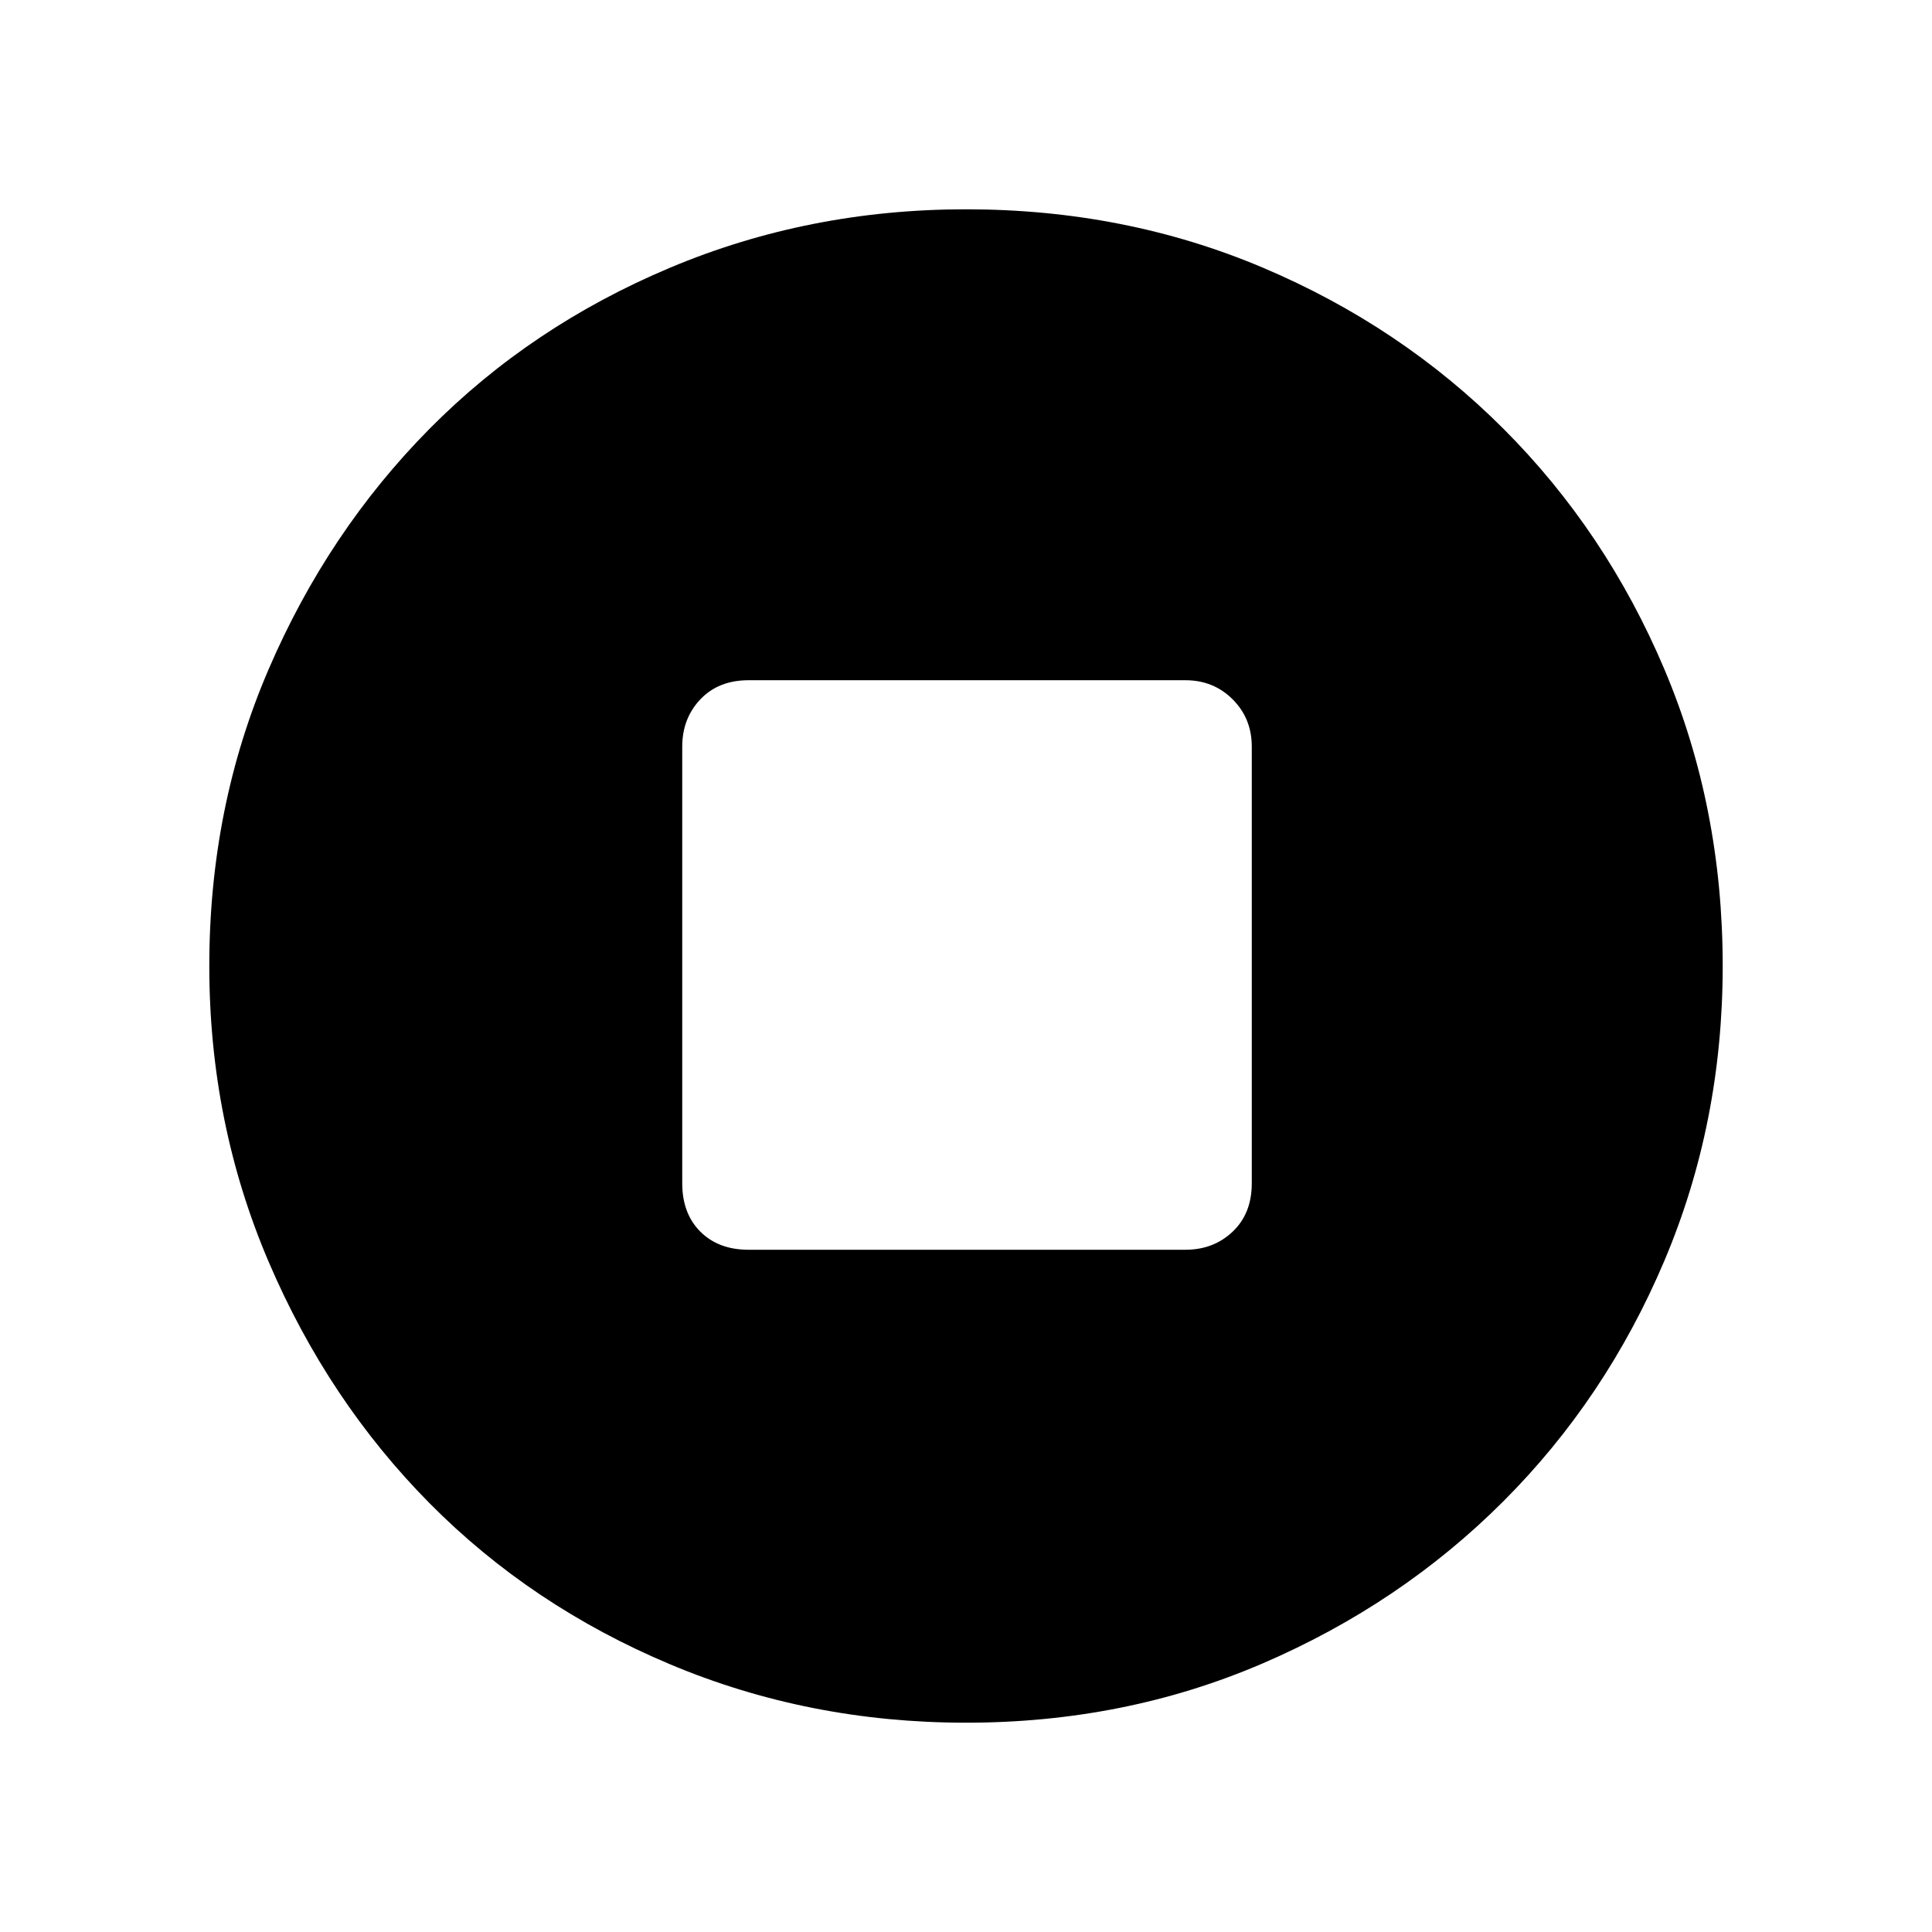 <svg xmlns="http://www.w3.org/2000/svg" height="48" width="48"><path d="M24 42.8q-3.9 0-7.35-1.45-3.45-1.45-5.975-4-2.525-2.55-4-6T5.2 24q0-3.95 1.475-7.375t4-5.975q2.525-2.55 5.975-4Q20.1 5.2 24 5.2q3.95 0 7.375 1.45t5.975 4q2.55 2.55 4 5.975Q42.8 20.05 42.8 24q0 3.9-1.45 7.325-1.45 3.425-4 5.975t-5.975 4.025Q27.95 42.8 24 42.8Zm-5.4-11.75h10.85q.7 0 1.175-.45.475-.45.475-1.2V18.55q0-.7-.475-1.175-.475-.475-1.175-.475H18.6q-.75 0-1.2.475-.45.475-.45 1.175V29.4q0 .75.45 1.2.45.45 1.2.45Z"/></svg>